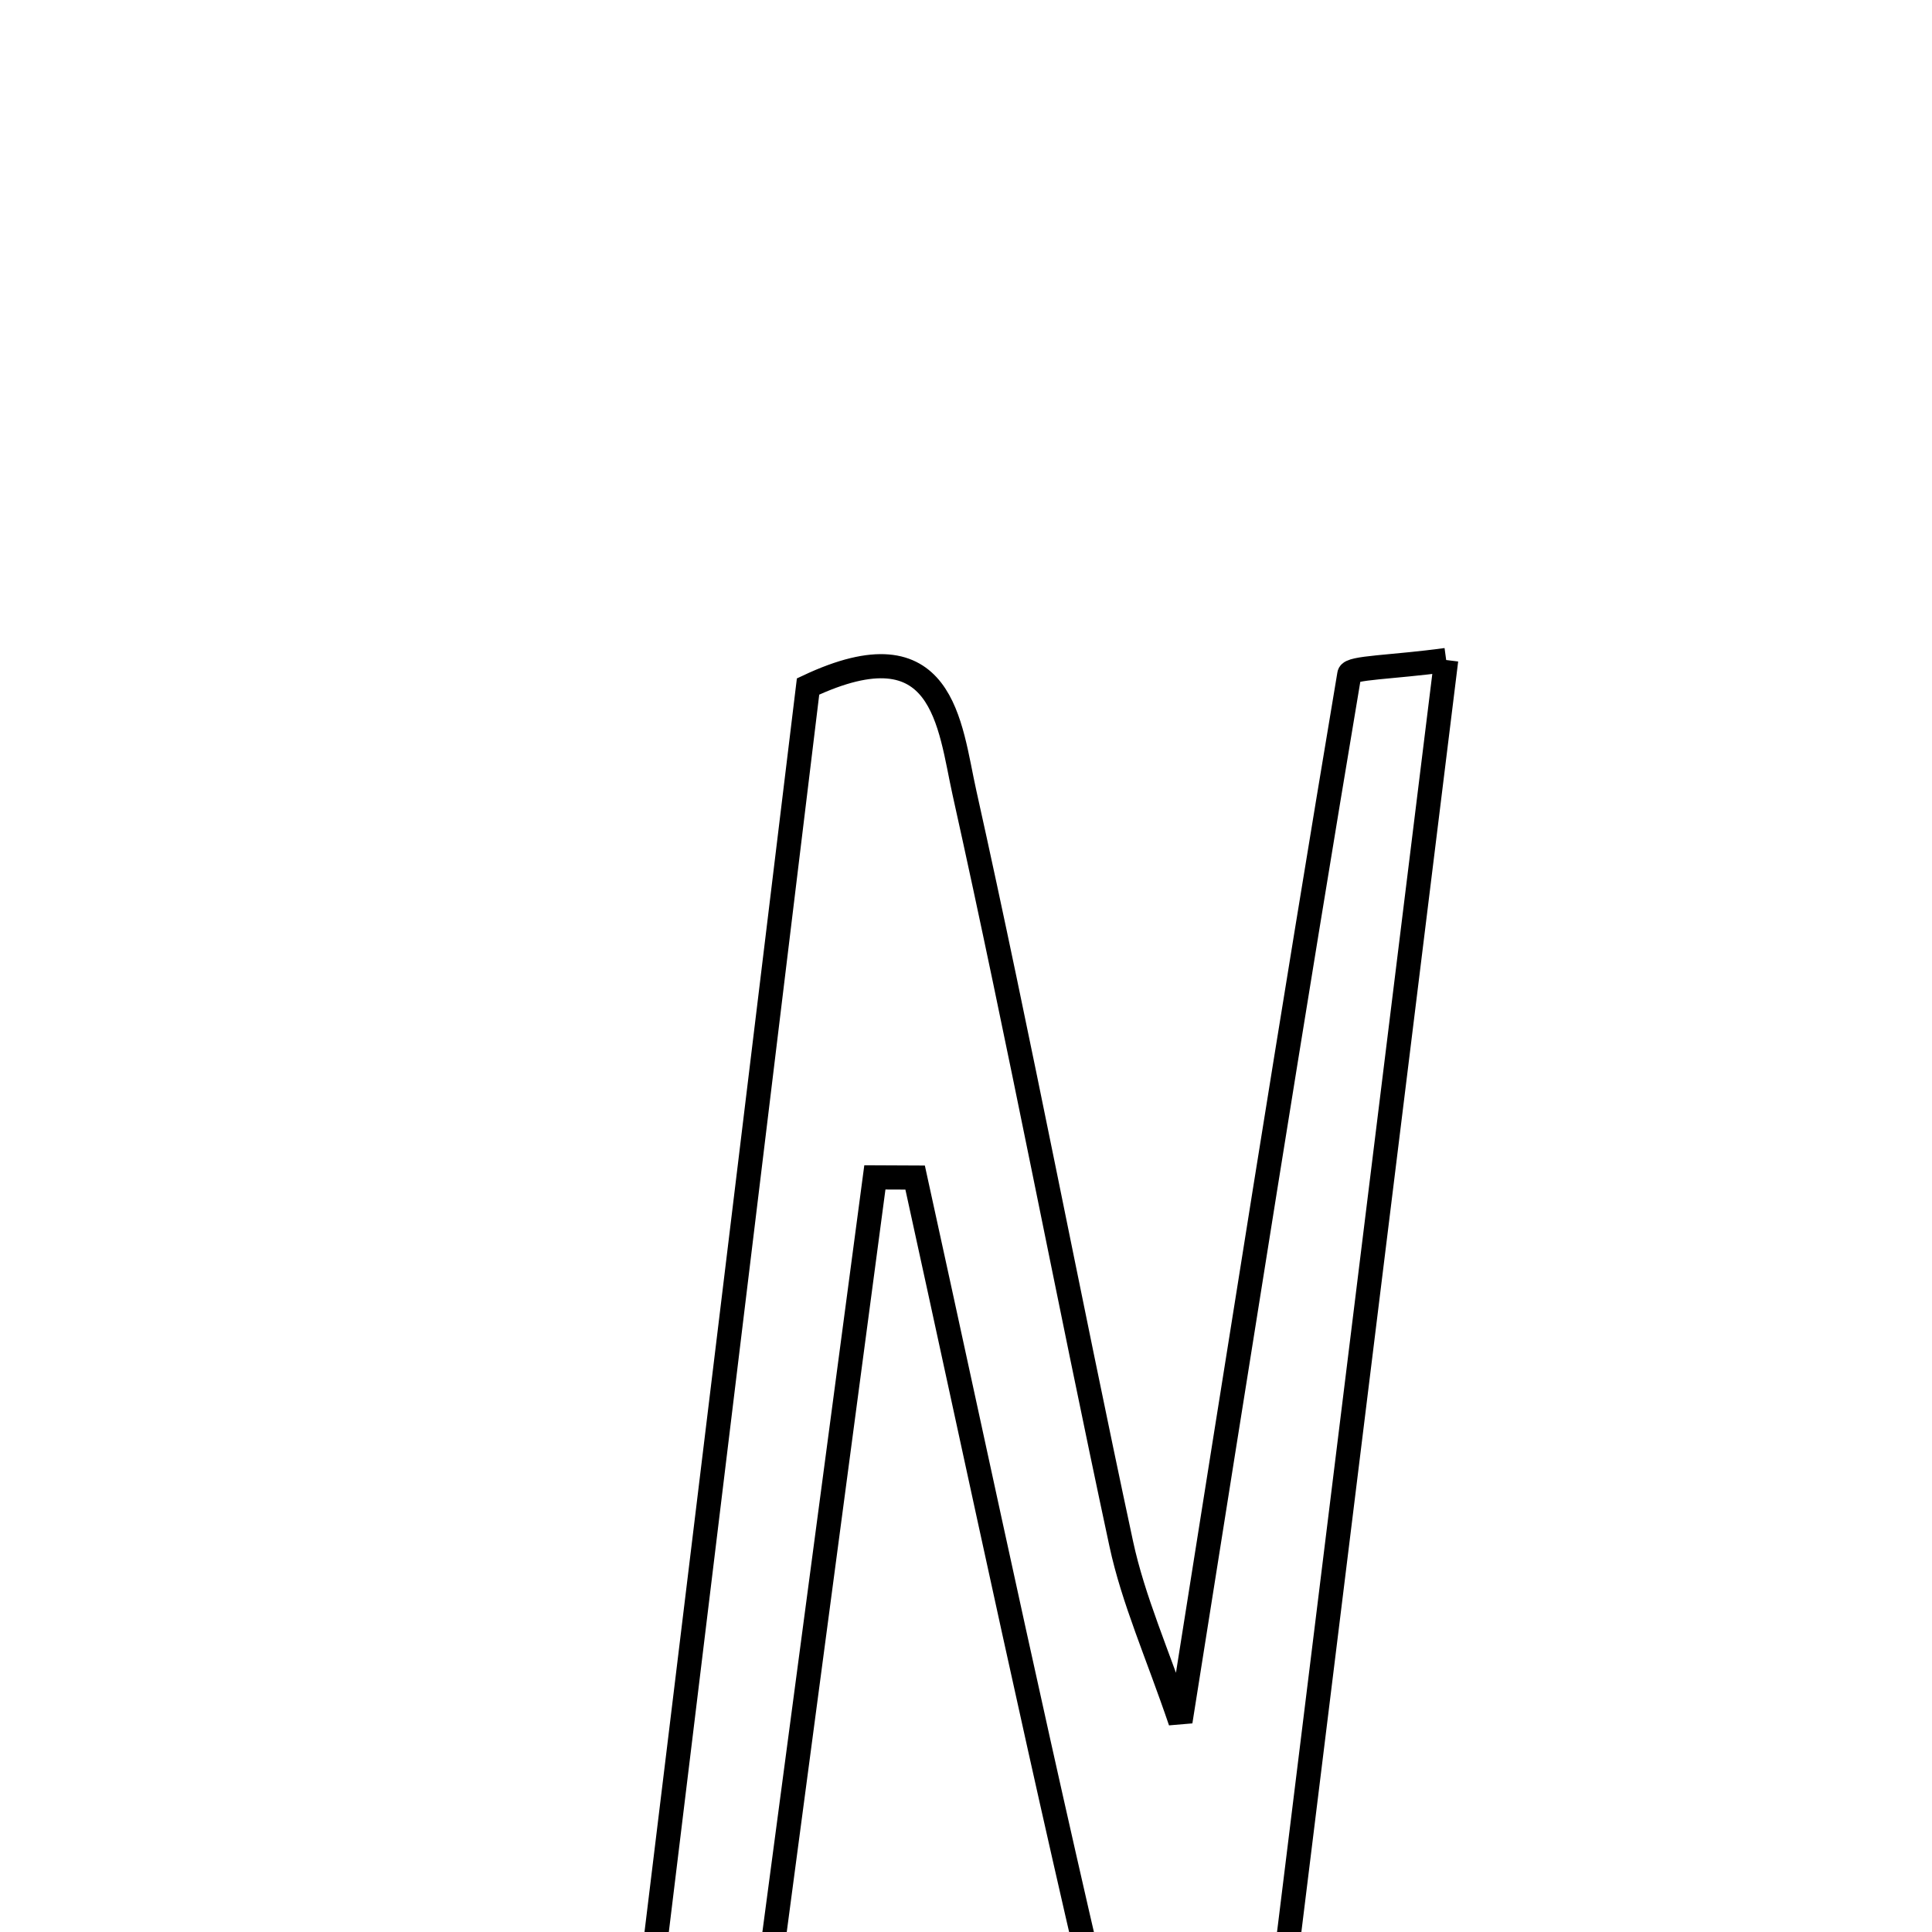 <svg xmlns="http://www.w3.org/2000/svg" viewBox="0.0 0.0 24.0 24.0" height="200px" width="200px"><path fill="none" stroke="black" stroke-width=".3" stroke-opacity="1.0"  filling="0" d="M17.965 8.199 C17.177 14.583 16.406 20.831 15.635 27.078 C15.434 27.186 15.233 27.293 15.032 27.4 C14.635 26.897 14.012 26.449 13.877 25.883 C12.982 22.145 12.192 18.383 11.368 14.628 C11.201 14.627 11.035 14.627 10.868 14.626 C10.314 18.796 9.76 22.965 9.212 27.084 C7.858 27.522 7.816 26.8 7.924 25.914 C8.635 20.09 9.341 14.266 10.038 8.528 C11.73 7.731 11.793 9.004 11.981 9.849 C12.671 12.949 13.262 16.07 13.928 19.175 C14.078 19.875 14.378 20.542 14.664 21.385 C15.38 16.871 16.05 12.619 16.762 8.374 C16.776 8.291 17.289 8.291 17.965 8.199"></path></svg>